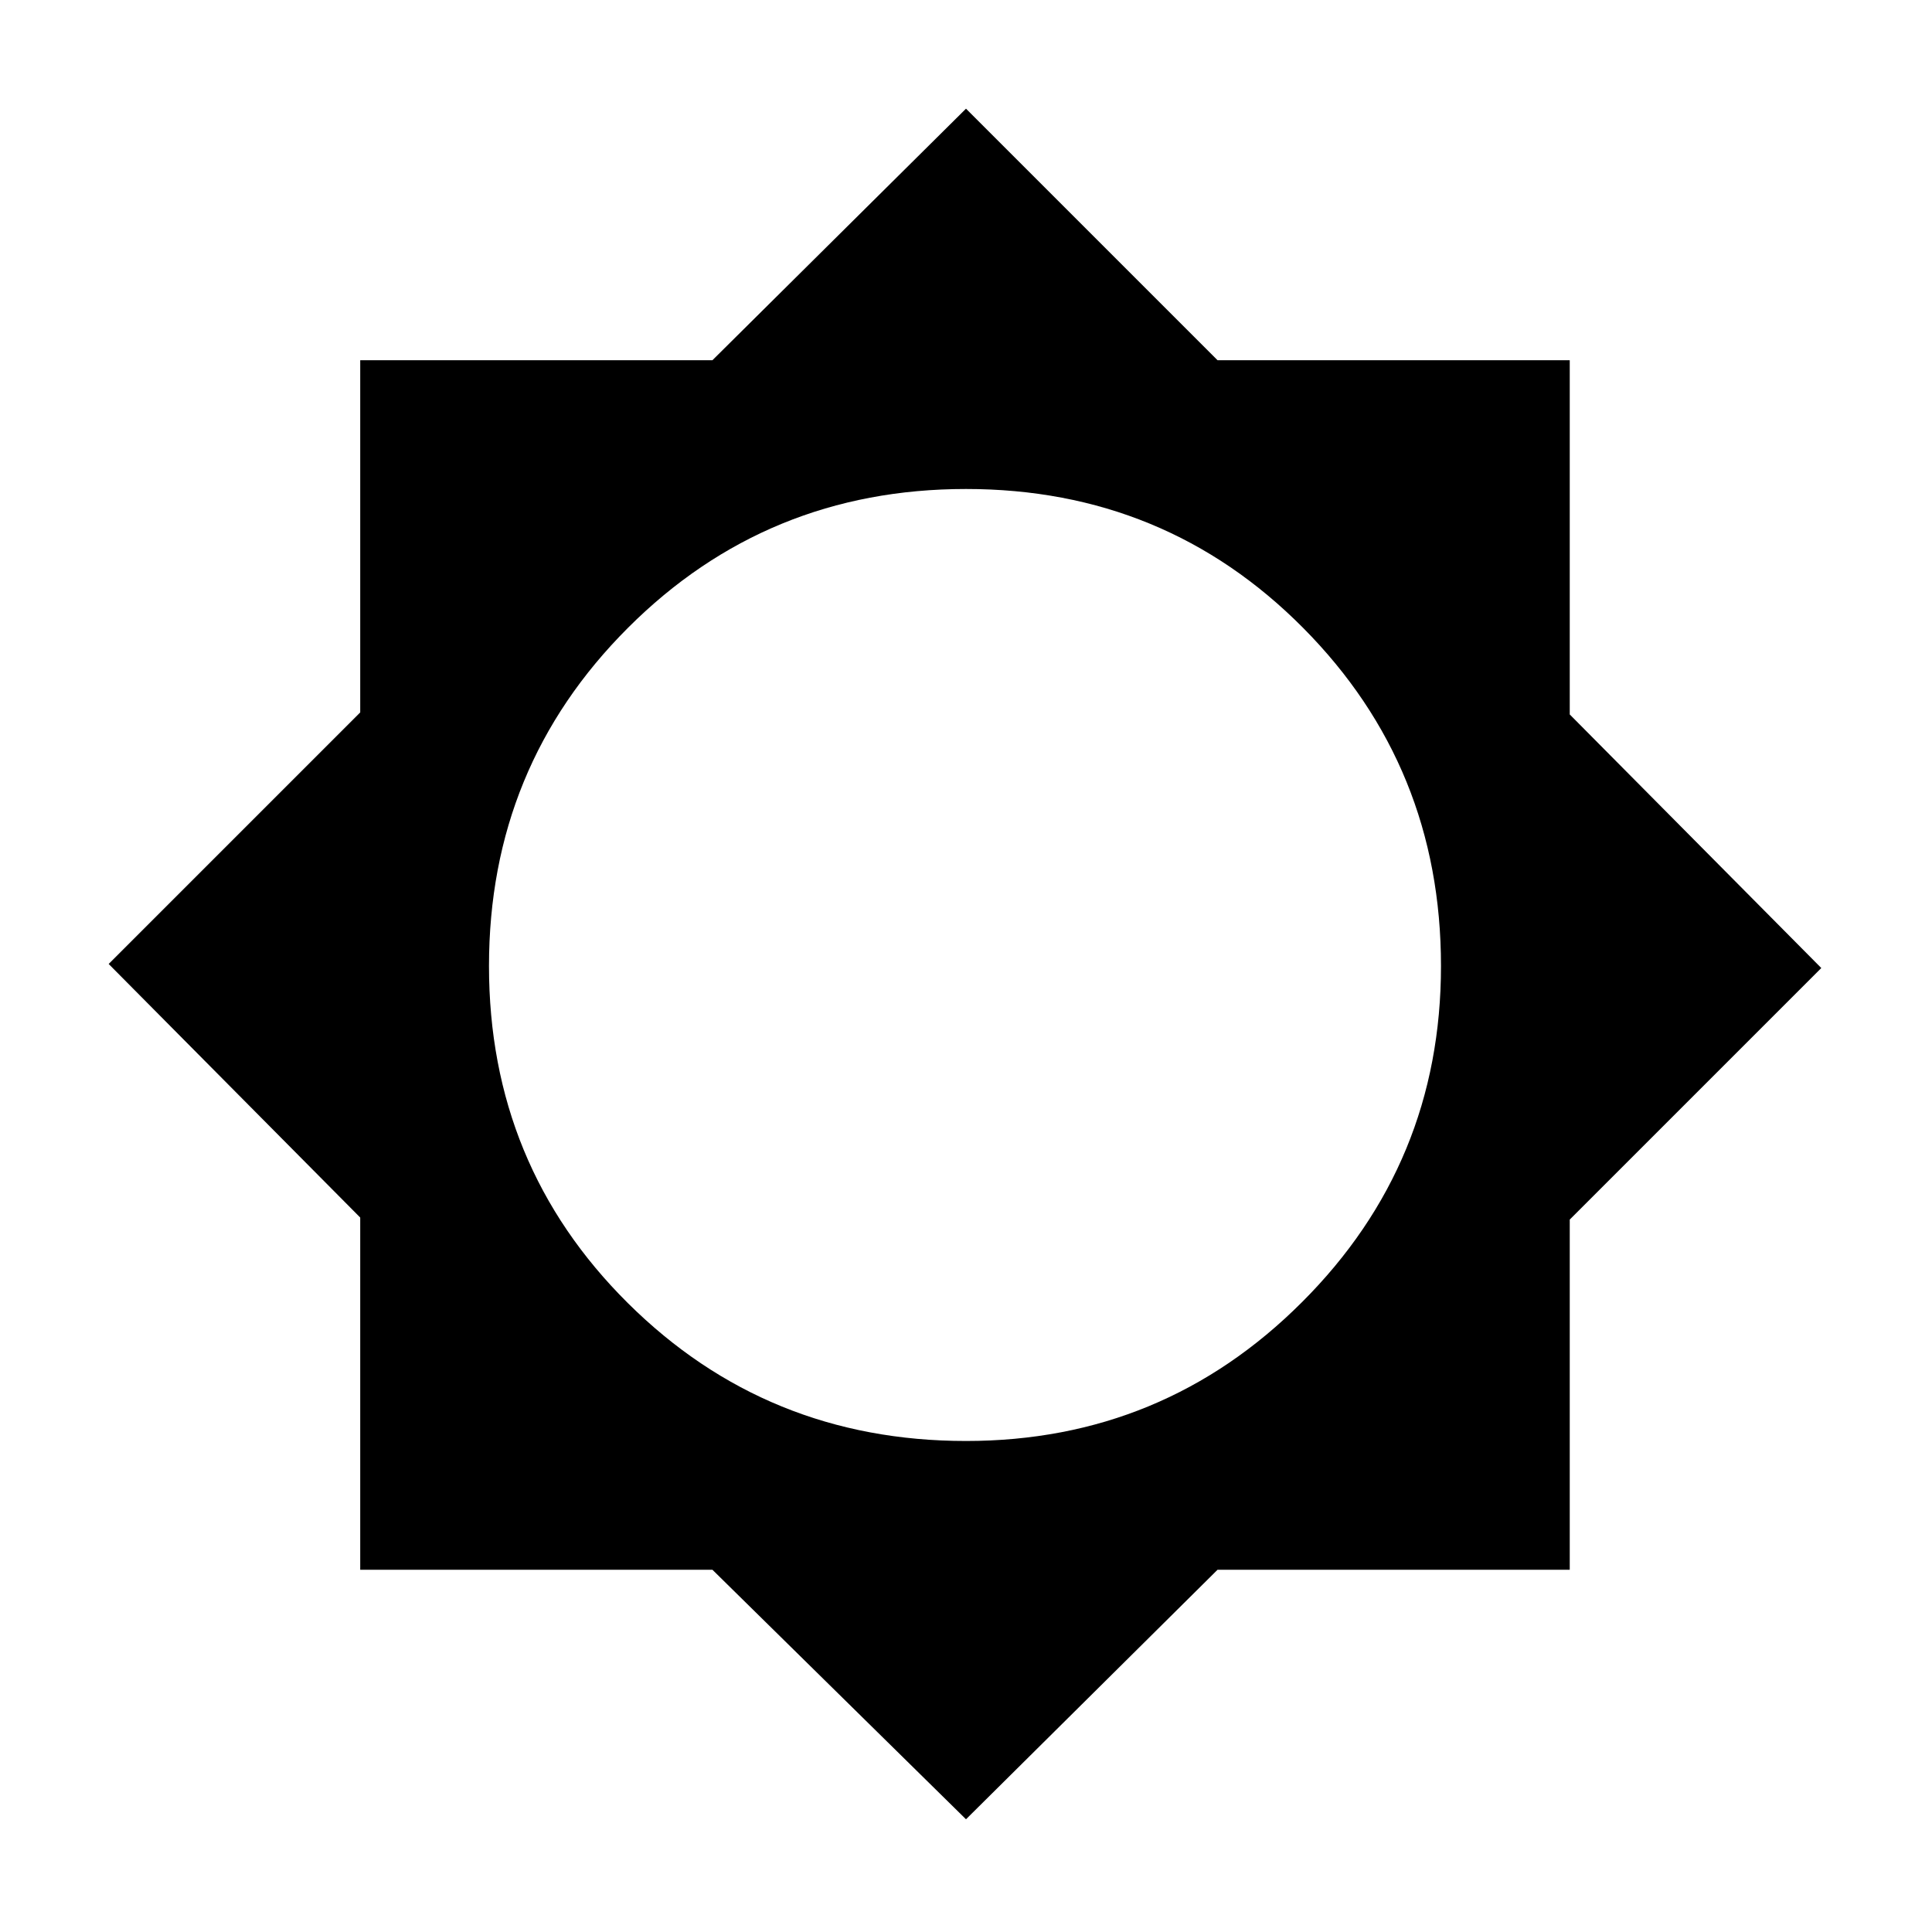 <svg xmlns="http://www.w3.org/2000/svg" height="20" width="20"><path d="M10 18.833 7.375 16.25H3.729v-3.646L1.125 9.979l2.604-2.604V3.729h3.646L10 1.125l2.604 2.604h3.646v3.667l2.604 2.625-2.604 2.604v3.625h-3.646Zm0-3.916q2.042 0 3.479-1.438 1.438-1.437 1.438-3.479 0-2.062-1.427-3.5Q12.062 5.062 10 5.062q-2.062 0-3.5 1.438Q5.062 7.938 5.062 10q0 2.062 1.438 3.49 1.438 1.427 3.5 1.427Z"/></svg>